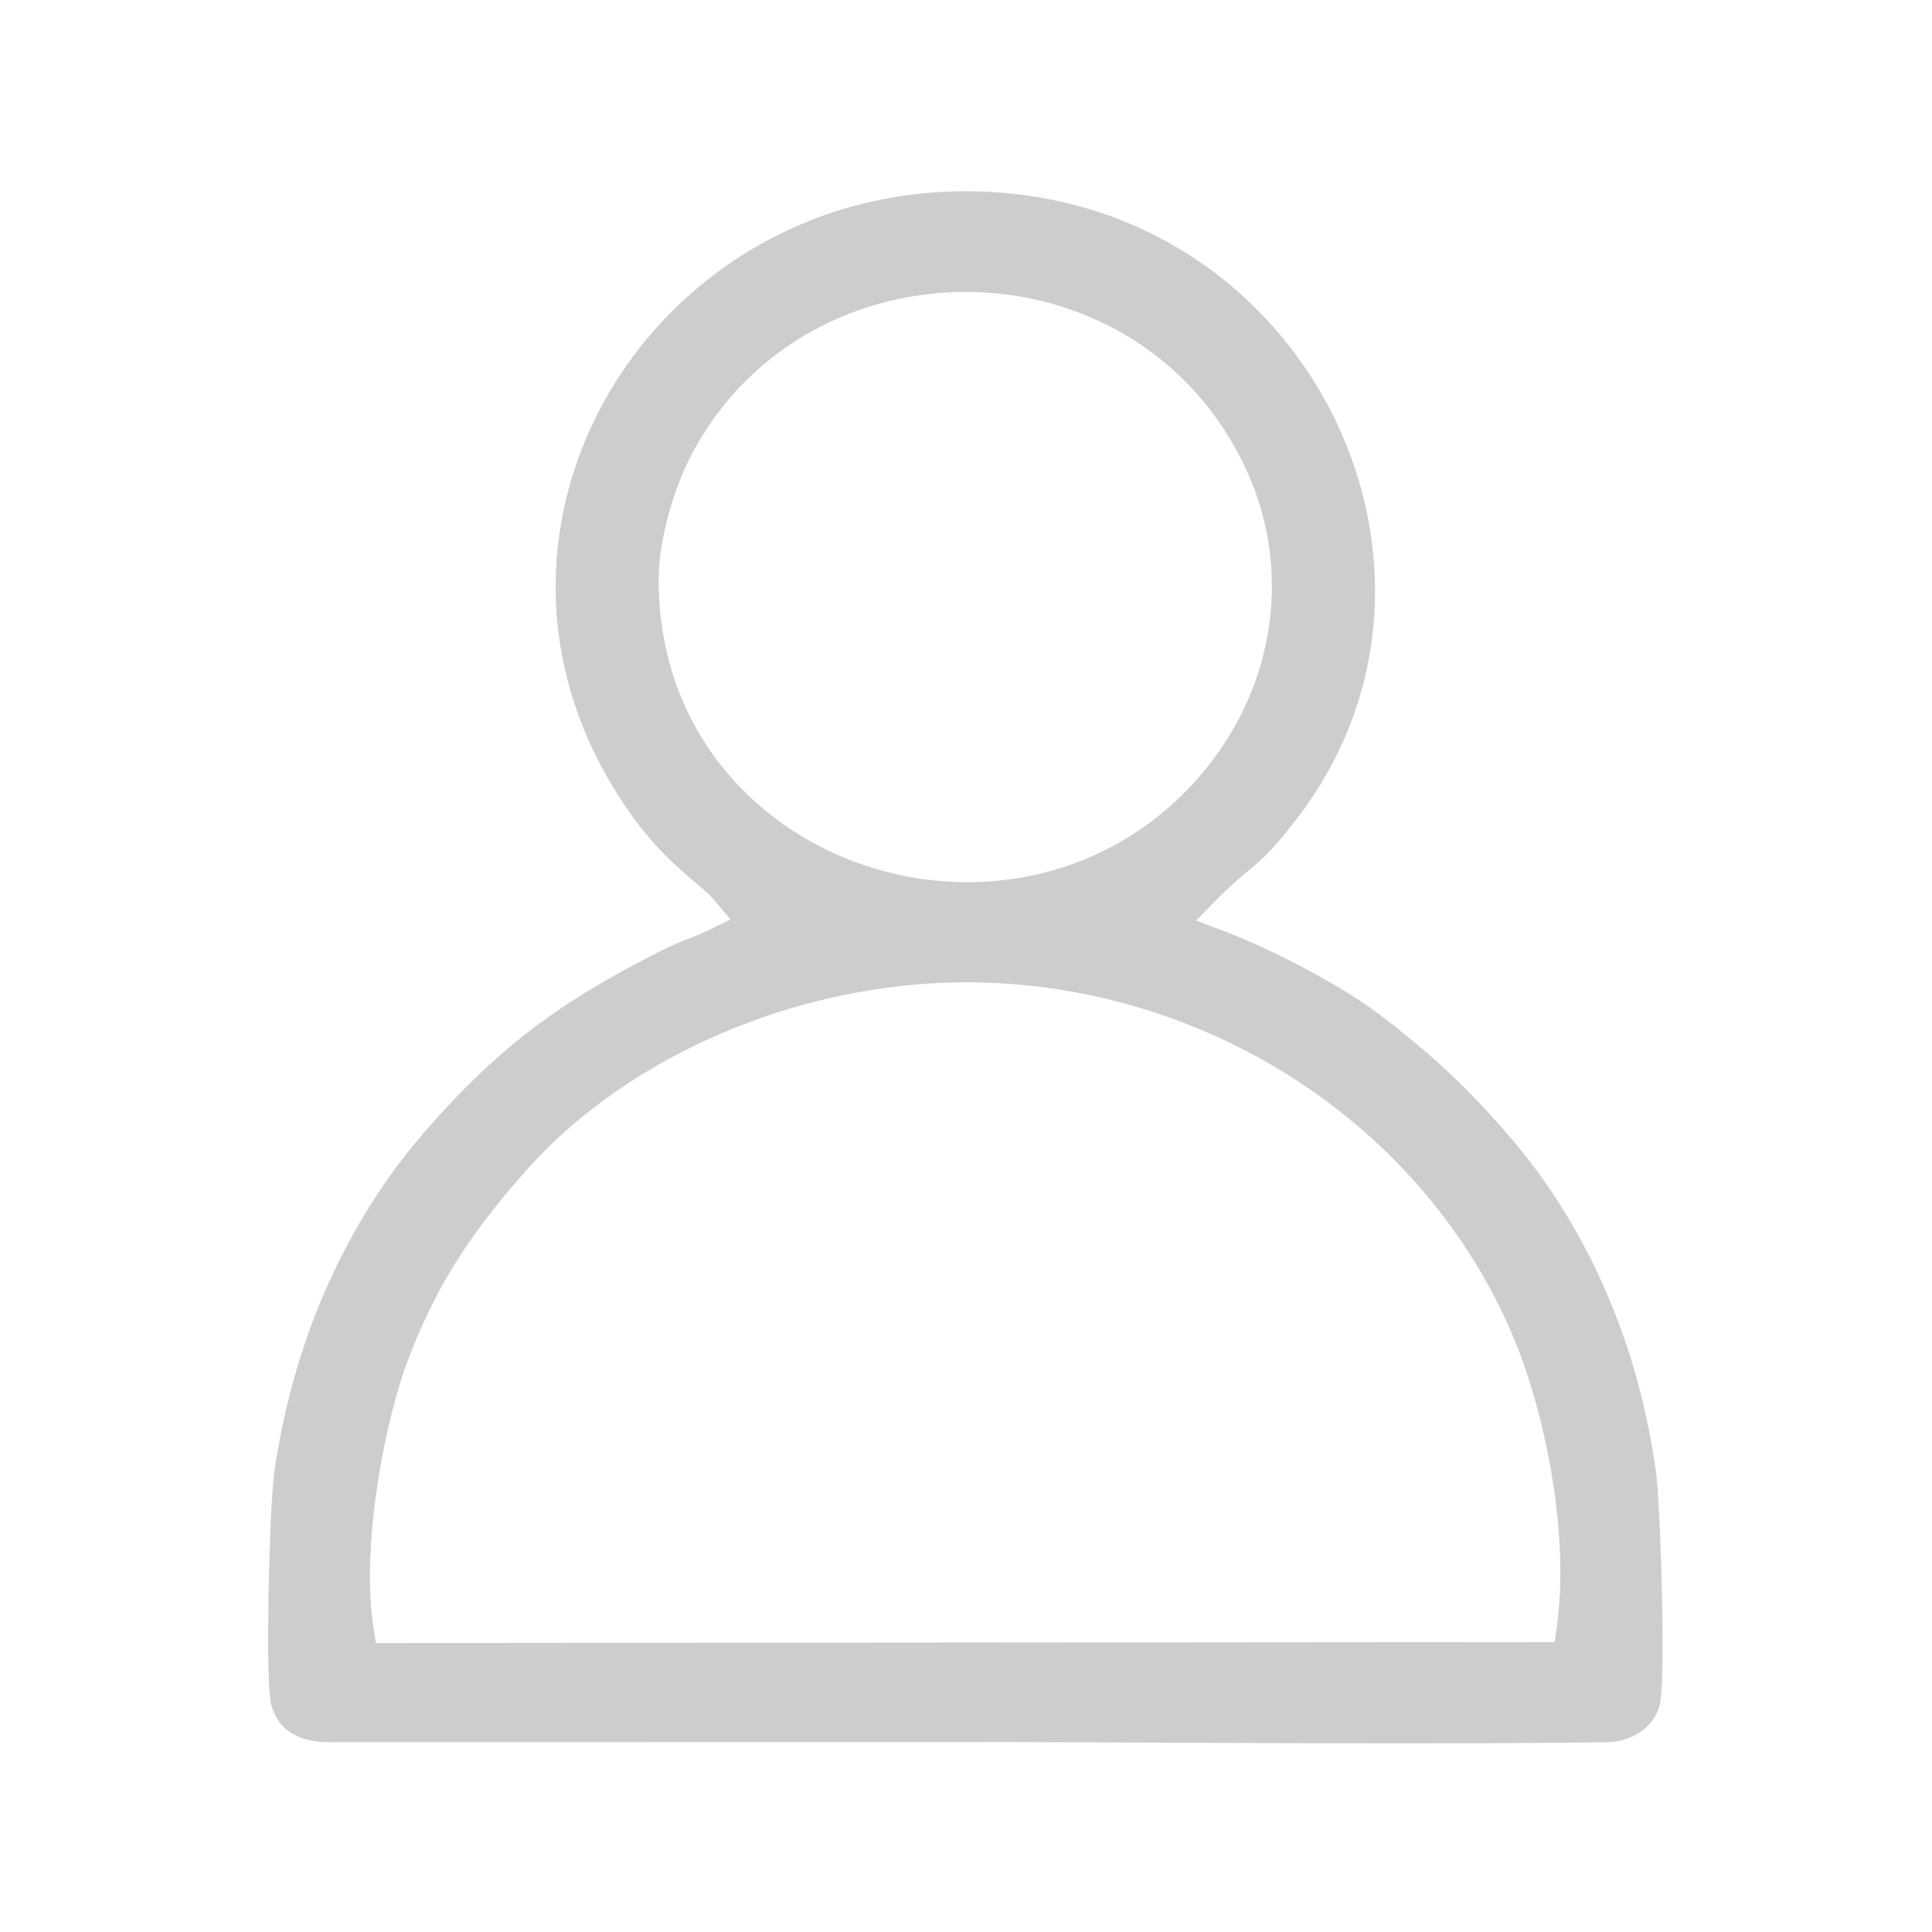 <?xml version="1.0" standalone="no"?><!DOCTYPE svg PUBLIC "-//W3C//DTD SVG 1.1//EN" "http://www.w3.org/Graphics/SVG/1.1/DTD/svg11.dtd"><svg t="1613832519893" class="icon" viewBox="0 0 1024 1024" version="1.1" xmlns="http://www.w3.org/2000/svg" p-id="2179" xmlns:xlink="http://www.w3.org/1999/xlink" width="200" height="200"><defs><style type="text/css"></style></defs><path d="M208.194 870.832l606.738-0.504 9.1-0.009 1.192-8.713c1.388-10.194 1.921-20.971 1.762-31.906-0.175-12.03-1.192-24.341-2.791-36.403-1.729-13.027-4.253-26.059-7.22-38.34-3.171-13.121-6.857-25.221-10.626-35.382l0.036-0.013c-10.837-29.163-26.318-56.133-45.479-80.16-19.624-24.638-43.098-46.195-69.339-63.878-26.132-17.621-55.156-31.512-86.013-40.908-30.034-9.145-61.708-14.028-94.027-13.959-21.816 0.045-43.788 2.475-65.314 6.959a338.488 338.488 0 0 0-63.68 20.035c-20.464 8.746-39.83 19.474-57.415 31.809-17.273 12.119-32.844 25.813-46.052 40.729-6.613 7.46-12.878 14.866-18.841 22.484-5.84 7.46-11.303 15.029-16.4 22.945a273.979 273.979 0 0 0-14.588 25.492c-4.548 9.051-8.858 18.818-12.936 29.55-3.443 9.071-6.951 20.89-10.04 34.096-2.946 12.6-5.522 26.348-7.313 40.082v0.045c-1.624 12.474-2.67 25.131-2.851 37.145-0.15 10.654 0.383 20.938 1.803 30.241l1.308 8.575 8.986-0.012z m141.979-577.918c-0.664 4.79-1.04 9.674-1.04 14.48 0 22.638 4.208 43.252 11.674 61.586 7.969 19.577 19.691 36.644 33.976 50.796A161.493 161.493 0 0 0 419.96 440.1c9.096 5.942 18.869 11.019 29.092 15.121 10.221 4.09 20.751 7.203 31.369 9.256a170.534 170.534 0 0 0 32.388 3.087c20.286 0 40.688-3.65 60.01-11.249 18.269-7.189 35.639-17.909 51.078-32.417 12.531-11.778 22.889-25.157 30.873-39.519l0.017 0.006c8.082-14.578 13.751-30.187 16.759-46.193 2.995-15.9 3.406-32.269 1.062-48.504-2.274-15.776-7.154-31.414-14.761-46.368-8.563-16.84-19.428-31.308-31.894-43.364-13.08-12.641-28.008-22.65-43.981-29.998a164.318 164.318 0 0 0-34.519-11.458 171.826 171.826 0 0 0-36.786-3.76c-12.17 0.069-24.477 1.49-36.583 4.22-11.932 2.696-23.531 6.652-34.488 11.841-15.89 7.523-30.716 17.697-43.686 30.465-12.258 12.063-22.875 26.53-31.178 43.33-2.057 4.171-4.2 9.242-6.206 14.876-1.95 5.462-3.726 11.208-5.134 16.885-1.335 5.413-2.469 11.012-3.219 16.557z m303.962 175.013c-2.715 2.438-5.824 5.376-9.556 9.187h-0.037l-10.589 10.795 14.321 5.413c6.683 2.521 14.134 5.712 21.87 9.291a450.105 450.105 0 0 1 23.271 11.631c7.524 4.042 14.72 8.192 21.166 12.205 6.264 3.895 12.063 7.843 17.044 11.64l10.203 7.785-0.126 0.098a588.77 588.77 0 0 1 9.152 7.447 371.563 371.563 0 0 1 16.552 14.598 384.615 384.615 0 0 1 15.713 15.587c5.233 5.494 10.475 11.277 15.933 17.545l-0.028 0.021a308.639 308.639 0 0 1 28.41 38.255v0.032a333.594 333.594 0 0 1 22.884 43.065 354.21 354.21 0 0 1 16.868 47.086h0.013c4.432 15.762 7.964 32.447 10.423 50.021 0.716 5.087 1.469 16.092 2.079 29.603a1529.643 1529.643 0 0 1 1.322 44.327c0.18 12.07 0.2 23.486 0.005 32.269-0.184 8.416-0.611 14.813-1.327 17.764h-0.008c-0.664 2.756-1.905 5.396-3.577 7.785v0.041a26.117 26.117 0 0 1-6.061 6.097h-0.04a31.324 31.324 0 0 1-8.819 4.379h-0.036c-3 0.928-6.313 1.485-9.784 1.518-72.062 0.937-148.111 0.606-223.119 0.289l-2.82-0.017-10.65-0.049c-34.259-0.138-66.178-0.293-92.862-0.325v0.028h-10.396l-336.66 0.045v0.045c-4.035 0-7.73-0.383-11.022-1.127-3.695-0.831-6.994-2.19-9.81-4.021l-0.008 0.013a22.96 22.96 0 0 1-6.453-6.309c-1.581-2.291-2.831-4.969-3.675-7.928l-0.403-1.403v-0.509c-0.547-3.191-0.91-8.425-1.097-14.977-0.246-8.343-0.283-19.449-0.181-31.328 0.13-15.185 0.556-31.113 1.091-44.389 0.564-13.783 1.284-25.089 1.992-30.278l1.199-8.733h0.122a377.79 377.79 0 0 1 9.053-41.205c4.656-16.689 10.321-32.537 16.795-47.408h0.045c6.727-15.42 14.378-29.937 22.729-43.387 8.713-14.02 18.169-26.912 28.132-38.515 10.032-11.681 19.734-22.046 29.493-31.438 9.796-9.438 19.519-17.776 29.575-25.395 10.07-7.644 20.745-14.77 32.388-21.732 11.499-6.882 23.785-13.507 37.262-20.255l2.267-1.135h0.136a127.112 127.112 0 0 1 4.058-1.817c2.474-1.06 4.1-1.715 5.614-2.307l0.008 0.014 0.317-0.124c3.695-1.478 7.362-2.94 11.19-4.8l11.505-5.6-8.135-9.659a53.59 53.59 0 0 0-4.67-4.863h-0.043c-1.501-1.392-3.74-3.294-6.194-5.384l0.022-0.021c-4.166-3.518-9.189-7.799-14.661-13.232a166.728 166.728 0 0 1-17.642-20.568c-13.874-19.099-24.029-38.922-30.793-58.878-7.138-21.081-10.533-42.445-10.569-63.41a199.277 199.277 0 0 1 6.304-49.953c4.265-16.543 10.609-32.513 18.773-47.489 8.106-14.885 18.067-28.864 29.588-41.525a216.149 216.149 0 0 1 38.748-33.53 216.328 216.328 0 0 1 58.607-27.896c20.24-6.129 42.054-9.5 64.993-9.543 23.946-0.033 46.467 3.469 67.227 9.885 21.976 6.79 42.02 16.84 59.746 29.379 13.927 9.84 26.506 21.305 37.571 33.988a216.58 216.58 0 0 1 28.7 42.015v0.041c7.789 14.948 13.816 30.752 17.865 46.972 4.017 16.042 6.129 32.59 6.157 49.216 0.037 21.132-3.275 42.424-10.255 63.068-6.671 19.697-16.682 38.867-30.315 56.814-6.845 8.992-11.773 14.767-15.867 19.01-4.208 4.36-7.501 7.097-11.054 10.042-2.138 1.76-4.404 3.64-7.159 6.113z" fill="#cdcdcd" p-id="2180"></path></svg>
